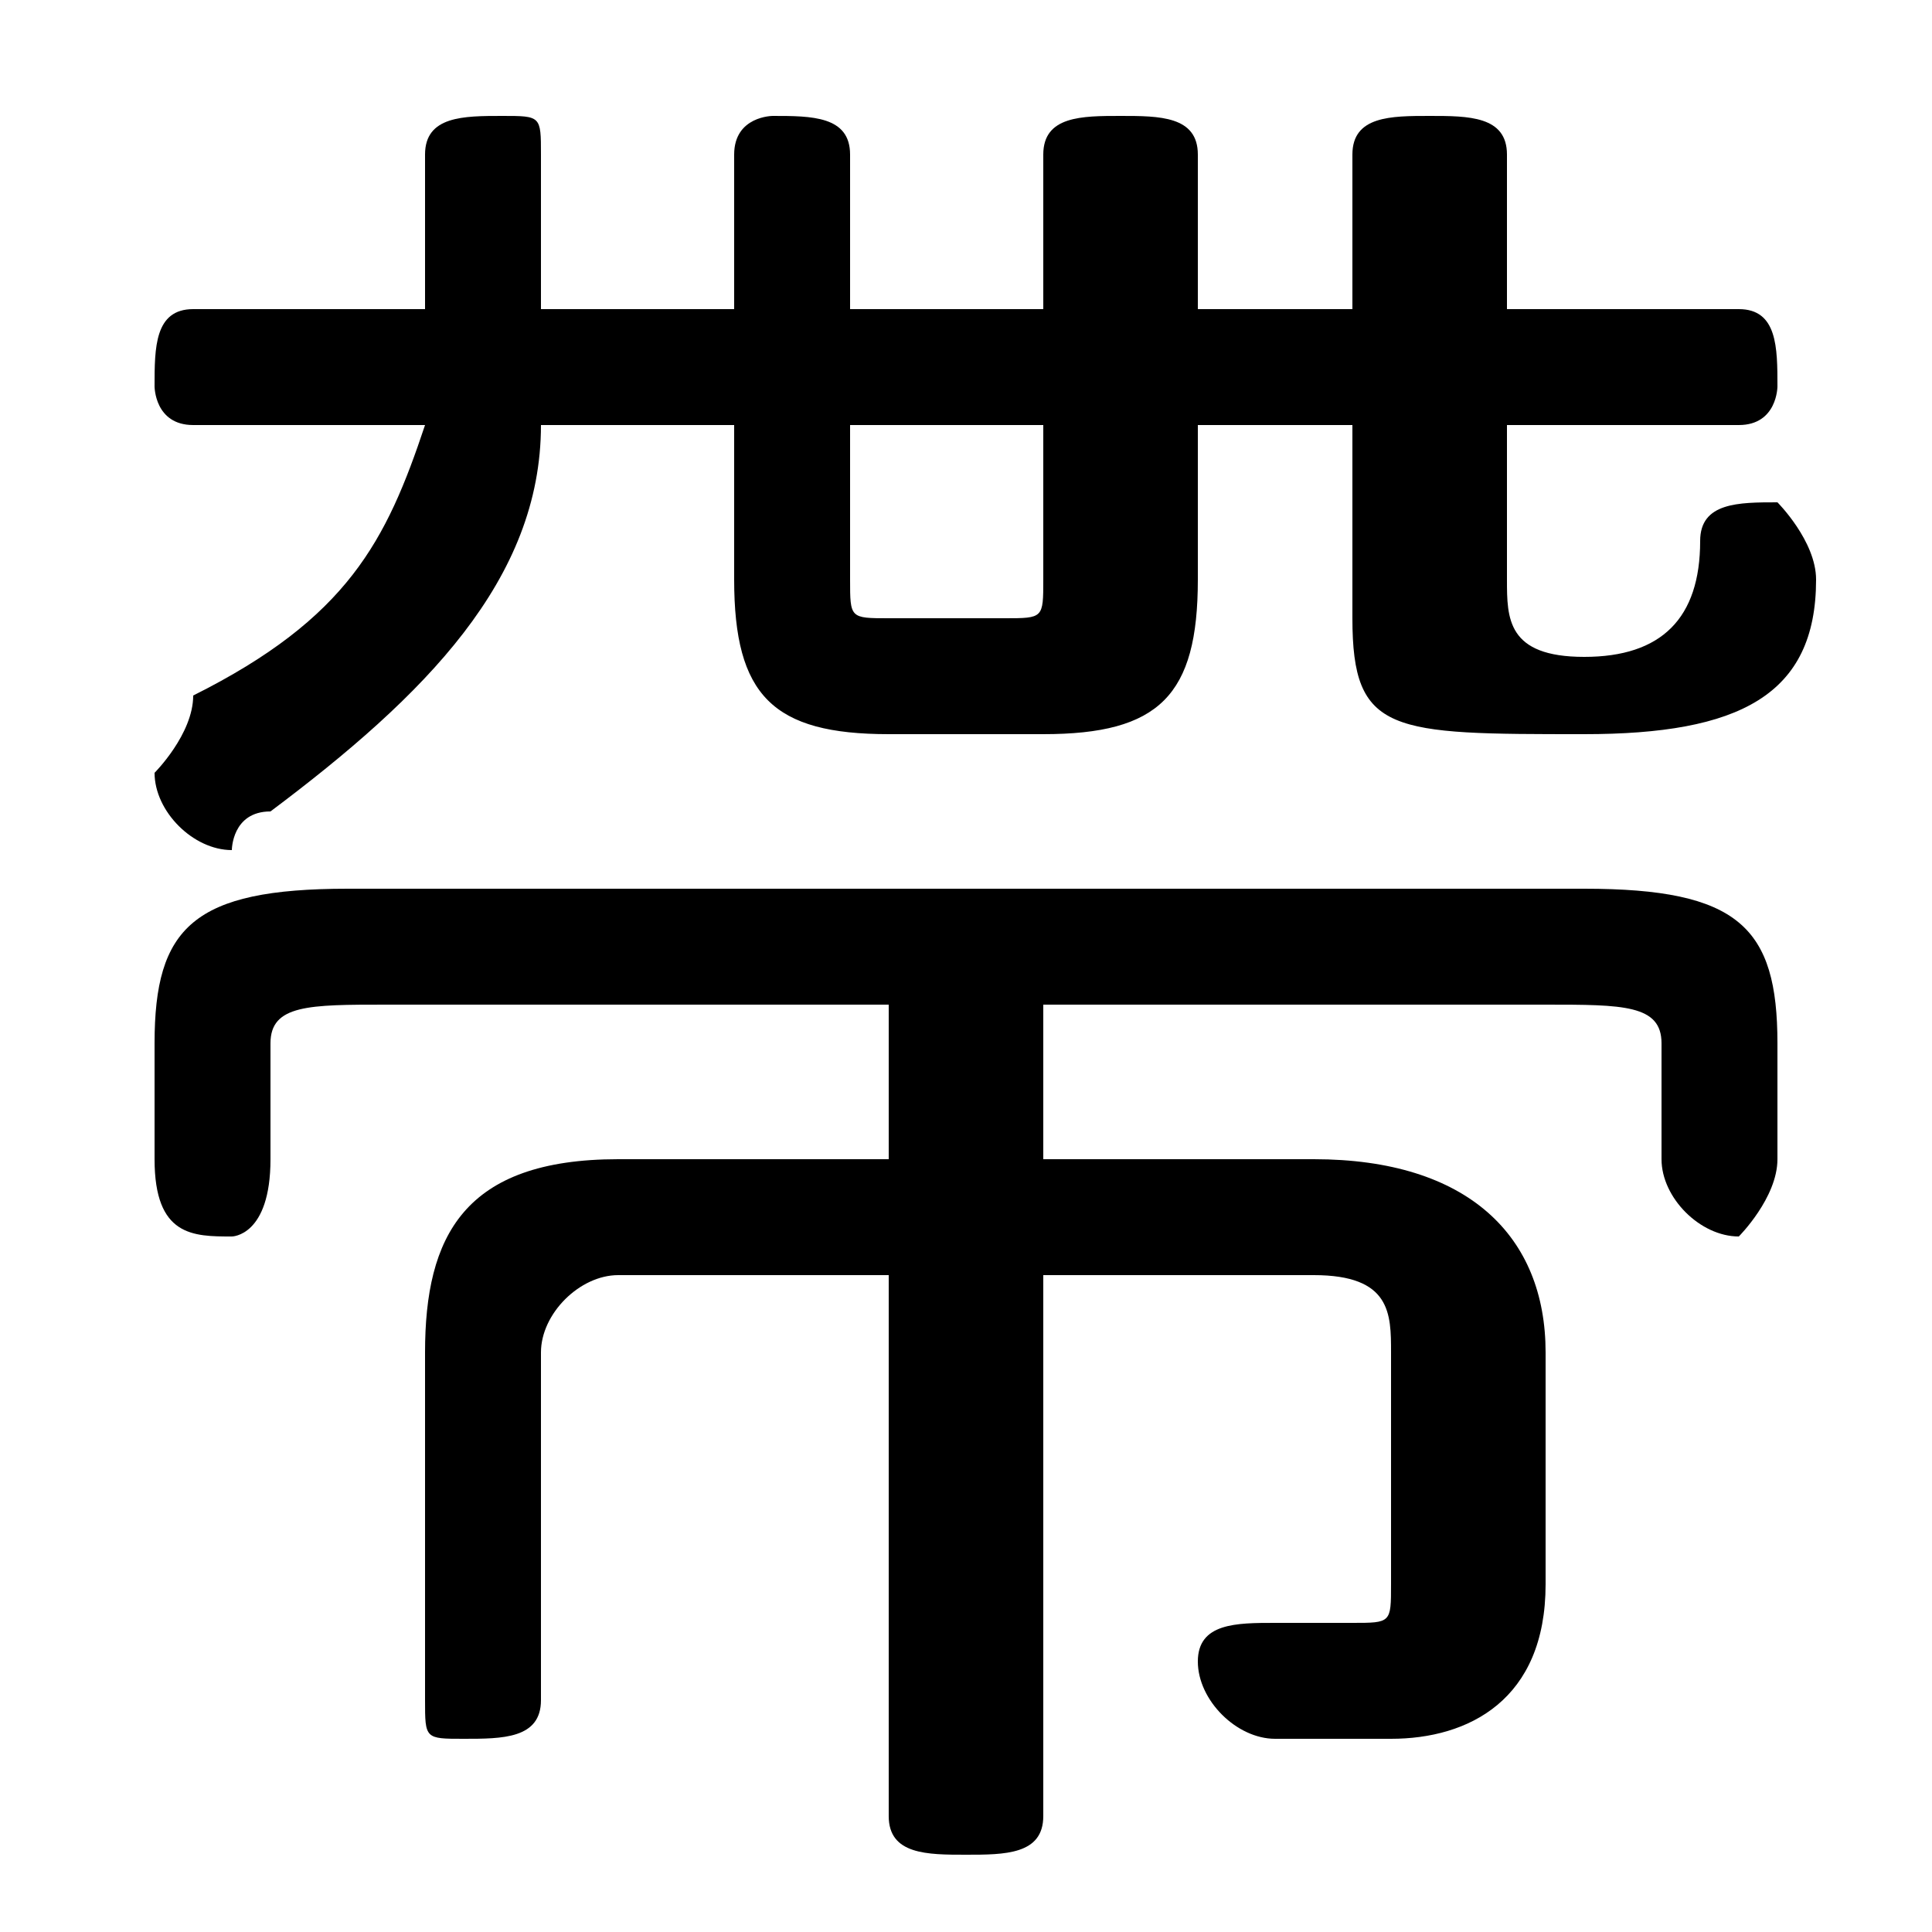 <svg xmlns="http://www.w3.org/2000/svg" viewBox="0 -44.0 50.0 50.0">
    <rect x="0" y="-44.0" width="50.0" height="50.0" fill="#808080" stroke="none"/>
    <g transform="scale(1, -1)">
        <!-- ボディの枠 -->
        <rect x="0" y="-6.0" width="50.0" height="50.0"
            stroke="white" fill="white"/>
        <!-- グリフ座標系の原点 -->
        <circle cx="0" cy="0" r="5" fill="white"/>
        <!-- グリフのアウトライン -->
        <g style="fill:black;stroke:#000000;stroke-width:0;stroke-linecap:round;stroke-linejoin:round;">
        <path d="M 27.0 18.0 L 40.0 18.0 C 42.0 18.0 43.0 18.0 43.0 17.0 L 43.0 14.0 C 43.0 13.0 44.0 12.0 45.0 12.0 C 45.0 12.0 46.0 13.0 46.0 14.0 L 46.0 17.0 C 46.0 20.0 45.0 21.0 41.0 21.0 L 9.0 21.0 C 5.0 21.0 4.0 20.0 4.0 17.0 L 4.0 14.0 C 4.0 12.0 5.0 12.0 6.0 12.0 C 6.0 12.0 7.0 12.0 7.0 14.0 L 7.0 17.0 C 7.0 18.0 8.0 18.0 10.0 18.0 L 23.0 18.0 L 23.0 14.0 L 16.0 14.0 C 12.0 14.0 11.0 12.0 11.0 9.0 L 11.0 0.0 C 11.0 -1.0 11.0 -1.0 12.0 -1.0 C 13.0 -1.0 14.0 -1.0 14.0 0.0 L 14.0 9.0 C 14.0 10.0 15.0 11.0 16.0 11.0 L 23.0 11.0 L 23.0 -3.0 C 23.0 -4.0 24.0 -4.0 25.0 -4.0 C 26.0 -4.0 27.0 -4.0 27.0 -3.0 L 27.0 11.0 L 34.0 11.0 C 36.0 11.0 36.0 10.0 36.0 9.0 L 36.0 3.0 C 36.0 2.0 36.0 2.0 35.0 2.0 C 35.0 2.0 34.0 2.0 33.0 2.0 C 32.0 2.0 31.0 2.0 31.0 1.0 C 31.0 0.0 32.0 -1.0 33.0 -1.0 C 34.0 -1.0 34.0 -1.0 36.0 -1.0 C 38.0 -1.0 40.0 0.0 40.0 3.0 L 40.0 9.0 C 40.0 12.0 38.0 14.0 34.0 14.0 L 27.0 14.0 Z M 11.0 33.0 C 10.0 30.0 9.0 28.0 5.0 26.0 C 5.0 25.0 4.0 24.0 4.0 24.0 C 4.0 23.0 5.0 22.0 6.0 22.0 C 6.0 22.0 6.0 23.0 7.0 23.0 C 11.0 26.0 14.0 29.0 14.0 33.0 L 19.0 33.0 L 19.0 29.0 C 19.0 26.0 20.0 25.0 23.0 25.0 L 27.0 25.0 C 30.0 25.0 31.0 26.0 31.0 29.0 L 31.0 33.0 L 35.0 33.0 L 35.0 28.0 C 35.0 25.0 36.0 25.0 41.0 25.0 C 45.0 25.0 47.0 26.0 47.0 29.0 C 47.0 30.0 46.0 31.0 46.0 31.0 C 45.0 31.0 44.0 31.0 44.0 30.0 C 44.0 28.0 43.0 27.0 41.0 27.0 C 39.0 27.0 39.0 28.0 39.0 29.0 L 39.0 33.0 L 45.0 33.0 C 46.0 33.0 46.0 34.0 46.0 34.0 C 46.0 35.0 46.0 36.0 45.0 36.0 L 39.0 36.0 L 39.0 40.0 C 39.0 41.0 38.0 41.0 37.0 41.0 C 36.0 41.0 35.0 41.0 35.0 40.0 L 35.0 36.0 L 31.0 36.0 L 31.0 40.0 C 31.0 41.0 30.0 41.0 29.0 41.0 C 28.0 41.0 27.0 41.0 27.0 40.0 L 27.0 36.0 L 22.0 36.0 L 22.0 40.0 C 22.0 41.0 21.0 41.0 20.0 41.0 C 20.0 41.0 19.0 41.0 19.0 40.0 L 19.0 36.0 L 14.0 36.0 L 14.0 40.0 C 14.0 41.0 14.0 41.0 13.0 41.0 C 12.0 41.0 11.0 41.0 11.0 40.0 L 11.0 36.0 L 5.0 36.0 C 4.0 36.0 4.0 35.0 4.0 34.0 C 4.0 34.0 4.0 33.0 5.0 33.0 Z M 22.0 33.0 L 27.0 33.0 L 27.0 29.0 C 27.0 28.0 27.0 28.0 26.0 28.0 L 23.0 28.0 C 22.0 28.0 22.0 28.0 22.0 29.0 Z"/>
    </g>
    </g>
</svg>
